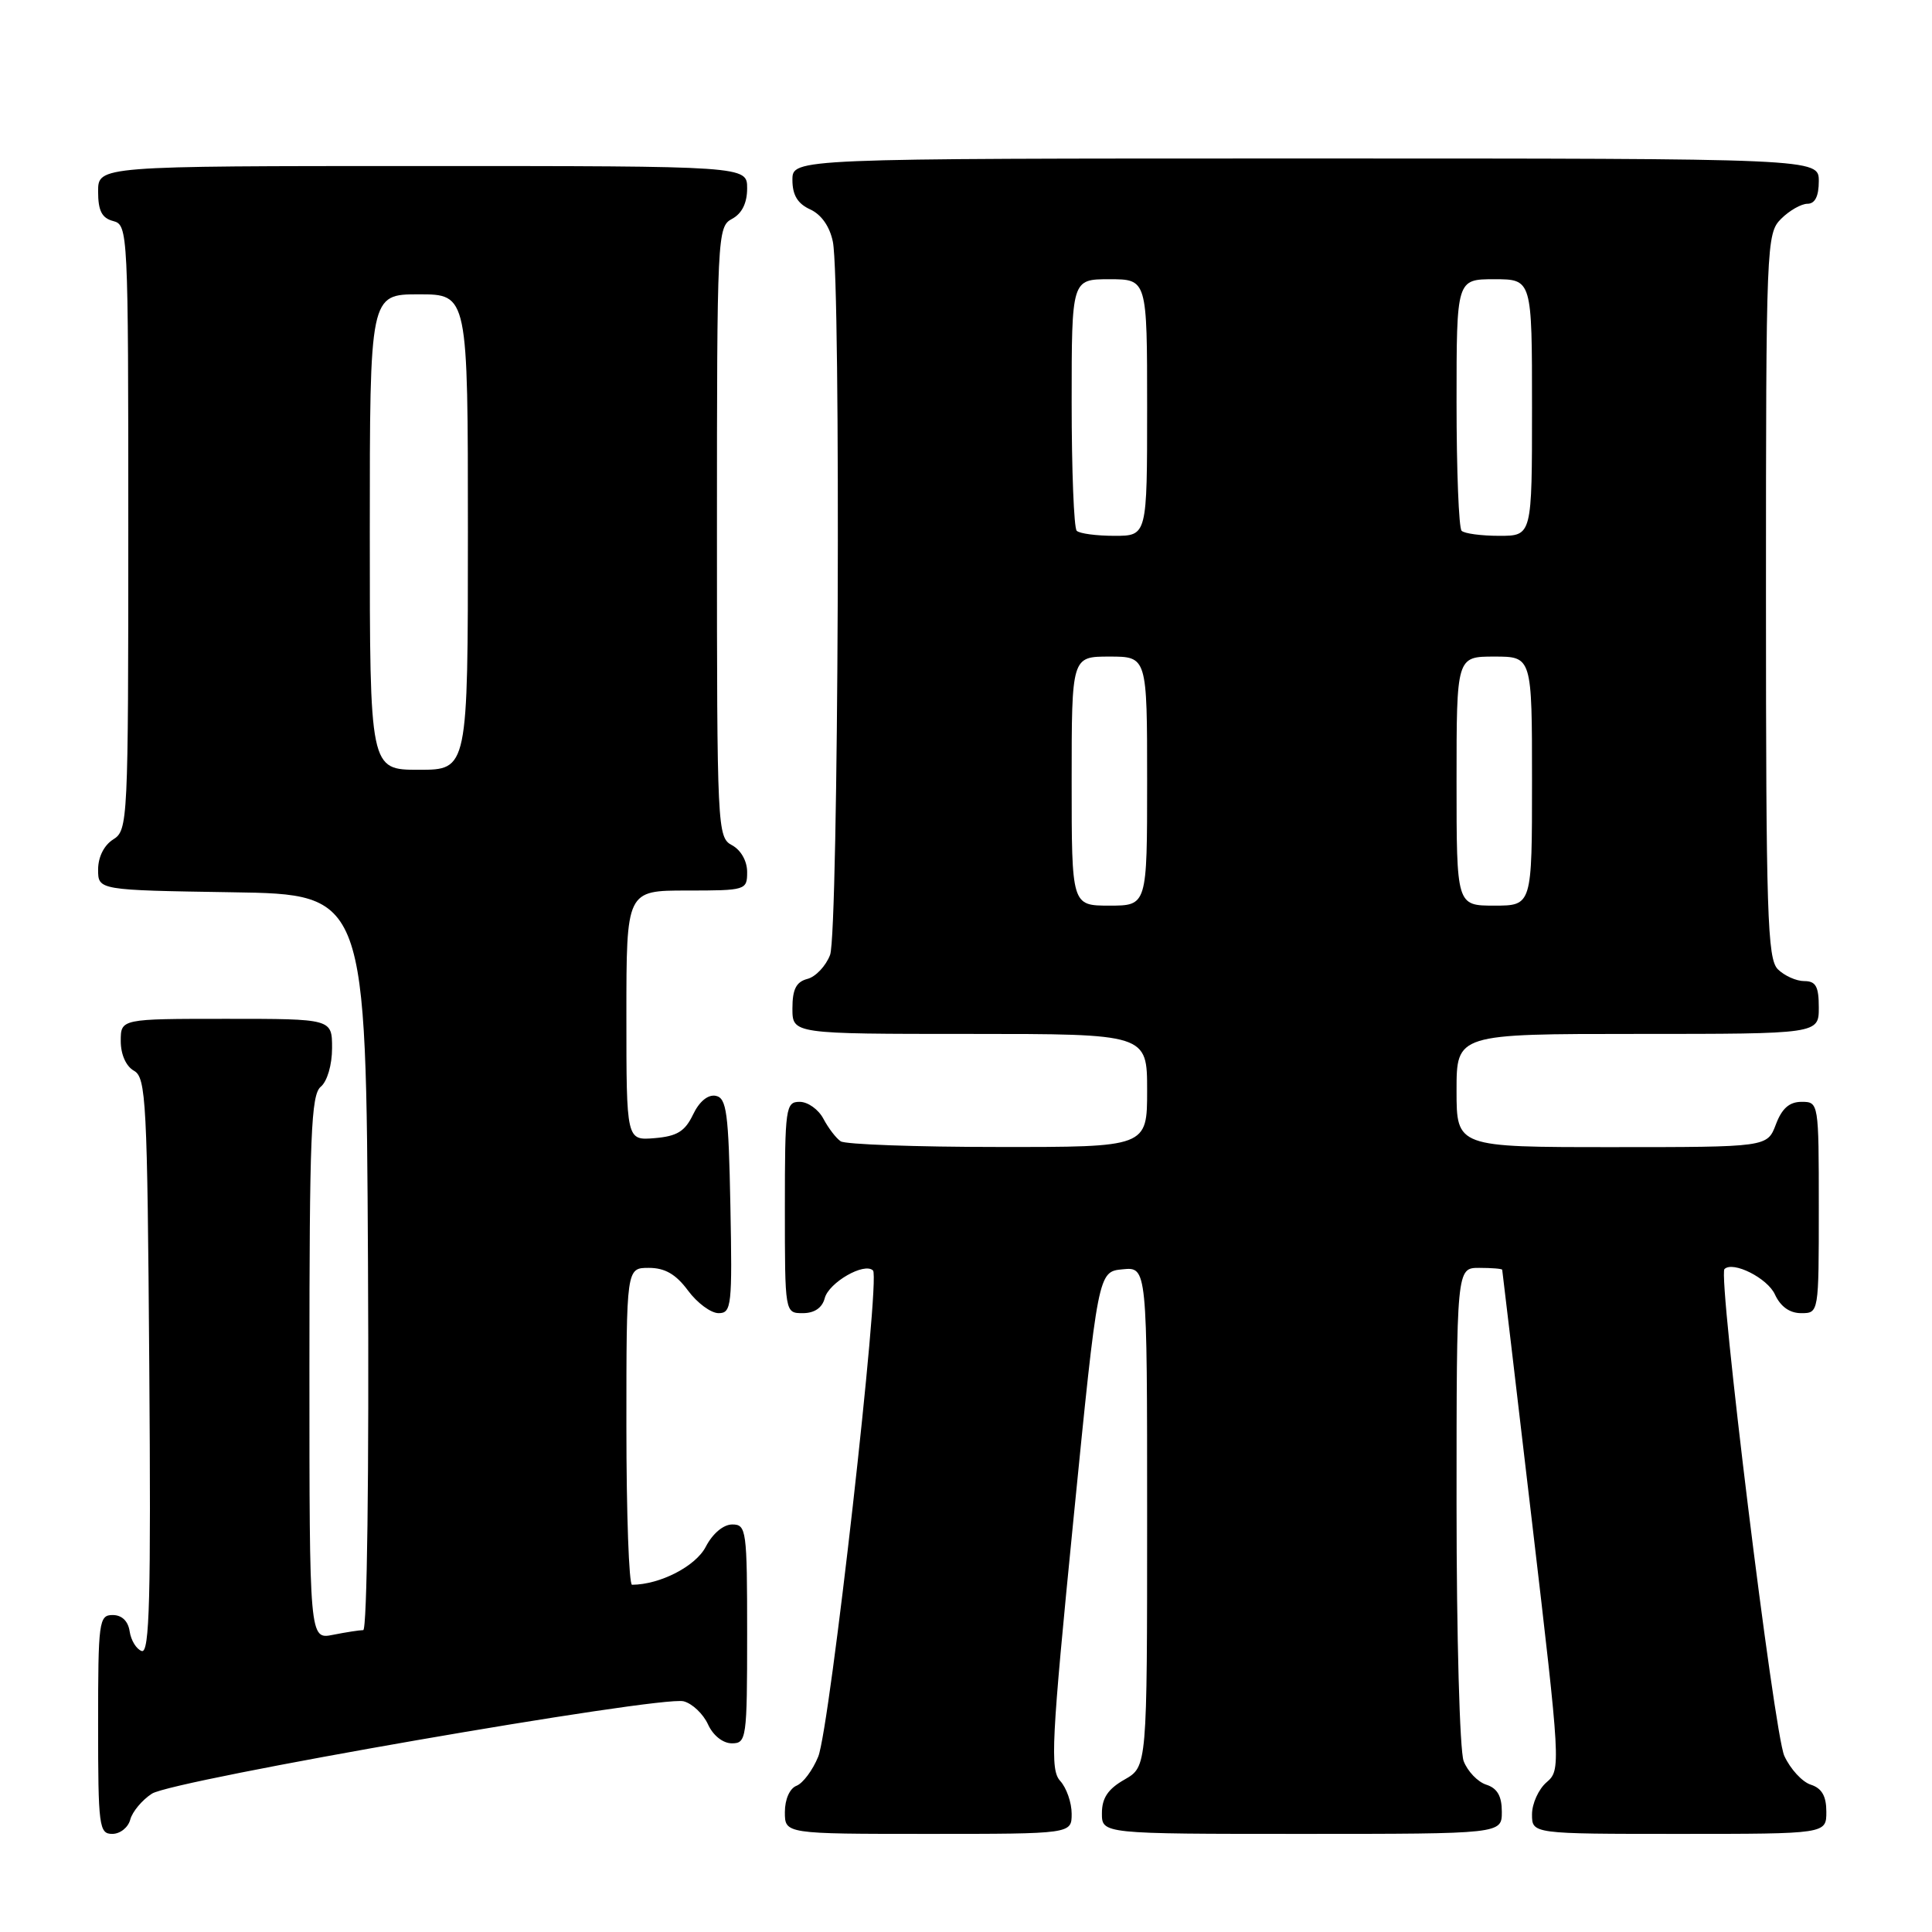 <?xml version="1.0" encoding="UTF-8" standalone="no"?>
<!DOCTYPE svg PUBLIC "-//W3C//DTD SVG 1.1//EN" "http://www.w3.org/Graphics/SVG/1.1/DTD/svg11.dtd" >
<svg xmlns="http://www.w3.org/2000/svg" xmlns:xlink="http://www.w3.org/1999/xlink" version="1.1" viewBox="0 0 256 256">
 <g >
 <path fill="currentColor"
d=" M 17.26 241.10 C 17.54 240.06 18.83 238.51 20.13 237.67 C 22.91 235.87 87.47 224.66 90.58 225.43 C 91.72 225.72 93.17 227.09 93.81 228.48 C 94.48 229.96 95.79 231.00 96.98 231.00 C 98.91 231.00 99.00 230.38 99.00 216.50 C 99.00 202.73 98.90 202.00 97.03 202.00 C 95.85 202.00 94.43 203.20 93.52 204.95 C 92.19 207.53 87.47 209.97 83.75 209.99 C 83.34 210.00 83.00 200.55 83.00 189.00 C 83.00 168.00 83.00 168.00 85.97 168.00 C 88.11 168.00 89.56 168.84 91.16 171.00 C 92.38 172.65 94.20 174.00 95.22 174.00 C 96.93 174.00 97.04 173.02 96.78 159.76 C 96.54 147.40 96.28 145.48 94.83 145.20 C 93.80 145.01 92.65 145.96 91.83 147.69 C 90.76 149.92 89.71 150.56 86.74 150.81 C 83.00 151.12 83.00 151.12 83.00 134.56 C 83.00 118.00 83.00 118.00 91.00 118.00 C 98.84 118.00 99.00 117.95 99.00 115.54 C 99.00 114.09 98.17 112.63 97.00 112.00 C 95.05 110.96 95.00 109.91 95.00 70.50 C 95.00 31.09 95.05 30.04 97.00 29.00 C 98.31 28.30 99.00 26.91 99.00 24.96 C 99.00 22.00 99.00 22.00 56.00 22.00 C 13.00 22.00 13.00 22.00 13.00 25.38 C 13.00 27.93 13.50 28.90 15.00 29.29 C 16.96 29.80 17.00 30.65 17.00 69.90 C 17.00 108.90 16.95 110.02 15.00 111.23 C 13.79 111.99 13.00 113.56 13.00 115.22 C 13.00 117.95 13.00 117.95 30.75 118.23 C 48.50 118.50 48.50 118.50 48.76 167.25 C 48.91 195.04 48.64 216.00 48.13 216.00 C 47.65 216.00 45.84 216.28 44.13 216.62 C 41.00 217.25 41.00 217.25 41.00 181.25 C 41.00 150.47 41.22 145.06 42.50 144.00 C 43.36 143.29 44.00 141.10 44.00 138.88 C 44.00 135.00 44.00 135.00 30.00 135.00 C 16.00 135.00 16.00 135.00 16.00 137.95 C 16.00 139.72 16.70 141.29 17.75 141.88 C 19.36 142.78 19.52 145.89 19.78 181.02 C 20.01 211.76 19.82 219.11 18.78 218.77 C 18.08 218.53 17.36 217.37 17.18 216.17 C 16.98 214.80 16.15 214.00 14.93 214.00 C 13.11 214.00 13.00 214.84 13.00 228.50 C 13.00 242.03 13.13 243.00 14.88 243.00 C 15.92 243.00 16.99 242.15 17.26 241.10 Z  M 142.00 240.33 C 142.00 238.86 141.32 236.90 140.48 235.98 C 139.13 234.48 139.31 230.87 142.23 201.40 C 145.50 168.50 145.50 168.50 148.75 168.19 C 152.00 167.87 152.00 167.87 152.00 200.98 C 152.00 234.09 152.00 234.09 149.01 235.80 C 146.82 237.04 146.01 238.25 146.01 240.25 C 146.00 243.00 146.00 243.00 172.50 243.00 C 199.00 243.00 199.00 243.00 199.00 240.07 C 199.00 237.99 198.40 236.95 196.94 236.48 C 195.81 236.12 194.46 234.71 193.94 233.35 C 193.42 231.99 193.00 216.72 193.00 199.43 C 193.00 168.00 193.00 168.00 196.00 168.00 C 197.65 168.00 199.02 168.11 199.05 168.25 C 199.08 168.39 200.85 183.35 202.98 201.50 C 206.80 234.00 206.83 234.53 204.93 236.16 C 203.87 237.07 203.00 238.99 203.00 240.41 C 203.00 243.00 203.00 243.00 222.50 243.00 C 242.00 243.00 242.00 243.00 242.00 240.07 C 242.00 237.99 241.40 236.95 239.94 236.48 C 238.81 236.12 237.23 234.41 236.43 232.66 C 235.07 229.70 227.62 169.05 228.50 168.16 C 229.62 167.05 234.21 169.36 235.19 171.53 C 235.93 173.13 237.14 174.00 238.66 174.00 C 241.00 174.00 241.00 174.00 241.00 160.00 C 241.00 146.09 240.98 146.00 238.72 146.00 C 237.10 146.00 236.11 146.87 235.31 149.00 C 234.17 152.00 234.17 152.00 213.59 152.00 C 193.00 152.00 193.00 152.00 193.00 144.50 C 193.00 137.00 193.00 137.00 217.00 137.00 C 241.00 137.00 241.00 137.00 241.00 133.50 C 241.00 130.71 240.61 130.00 239.07 130.00 C 238.01 130.00 236.44 129.29 235.57 128.43 C 234.19 127.04 234.00 121.17 234.00 78.93 C 234.00 32.33 234.06 30.94 236.00 29.00 C 237.10 27.90 238.68 27.00 239.50 27.00 C 240.50 27.00 241.00 26.00 241.00 24.00 C 241.00 21.00 241.00 21.00 173.00 21.00 C 105.00 21.00 105.00 21.00 105.00 23.84 C 105.00 25.85 105.69 26.99 107.36 27.75 C 108.84 28.43 109.95 30.02 110.36 32.04 C 111.44 37.46 111.11 123.59 109.99 126.53 C 109.43 128.00 108.08 129.43 106.99 129.71 C 105.50 130.10 105.00 131.08 105.00 133.62 C 105.00 137.00 105.00 137.00 128.50 137.00 C 152.00 137.00 152.00 137.00 152.00 144.50 C 152.00 152.00 152.00 152.00 132.25 151.98 C 121.39 151.98 112.00 151.64 111.40 151.23 C 110.79 150.83 109.77 149.49 109.11 148.25 C 108.46 147.01 107.05 146.00 105.96 146.00 C 104.11 146.00 104.00 146.75 104.00 160.00 C 104.00 174.00 104.00 174.00 106.38 174.00 C 107.92 174.00 108.95 173.29 109.28 172.02 C 109.83 169.93 114.55 167.22 115.68 168.35 C 116.68 169.35 109.96 228.98 108.42 232.76 C 107.69 234.56 106.39 236.29 105.55 236.62 C 104.64 236.97 104.00 238.42 104.00 240.11 C 104.00 243.00 104.00 243.00 123.00 243.00 C 142.00 243.00 142.00 243.00 142.00 240.33 Z  M 49.00 70.50 C 49.00 39.00 49.00 39.00 55.50 39.00 C 62.00 39.00 62.00 39.00 62.00 70.50 C 62.00 102.00 62.00 102.00 55.50 102.00 C 49.00 102.00 49.00 102.00 49.00 70.50 Z  M 142.00 103.50 C 142.00 87.00 142.00 87.00 147.00 87.00 C 152.00 87.00 152.00 87.00 152.00 103.50 C 152.00 120.00 152.00 120.00 147.00 120.00 C 142.00 120.00 142.00 120.00 142.00 103.50 Z  M 193.00 103.50 C 193.00 87.00 193.00 87.00 198.00 87.00 C 203.00 87.00 203.00 87.00 203.00 103.50 C 203.00 120.00 203.00 120.00 198.00 120.00 C 193.00 120.00 193.00 120.00 193.00 103.50 Z  M 142.67 70.33 C 142.30 69.97 142.00 62.32 142.00 53.33 C 142.00 37.00 142.00 37.00 147.00 37.00 C 152.00 37.00 152.00 37.00 152.00 54.00 C 152.00 71.00 152.00 71.00 147.67 71.00 C 145.28 71.00 143.03 70.70 142.67 70.33 Z  M 193.67 70.33 C 193.30 69.97 193.00 62.32 193.00 53.33 C 193.00 37.00 193.00 37.00 198.00 37.00 C 203.00 37.00 203.00 37.00 203.00 54.00 C 203.00 71.00 203.00 71.00 198.67 71.00 C 196.28 71.00 194.03 70.70 193.67 70.33 Z "/>
</g>
</svg>